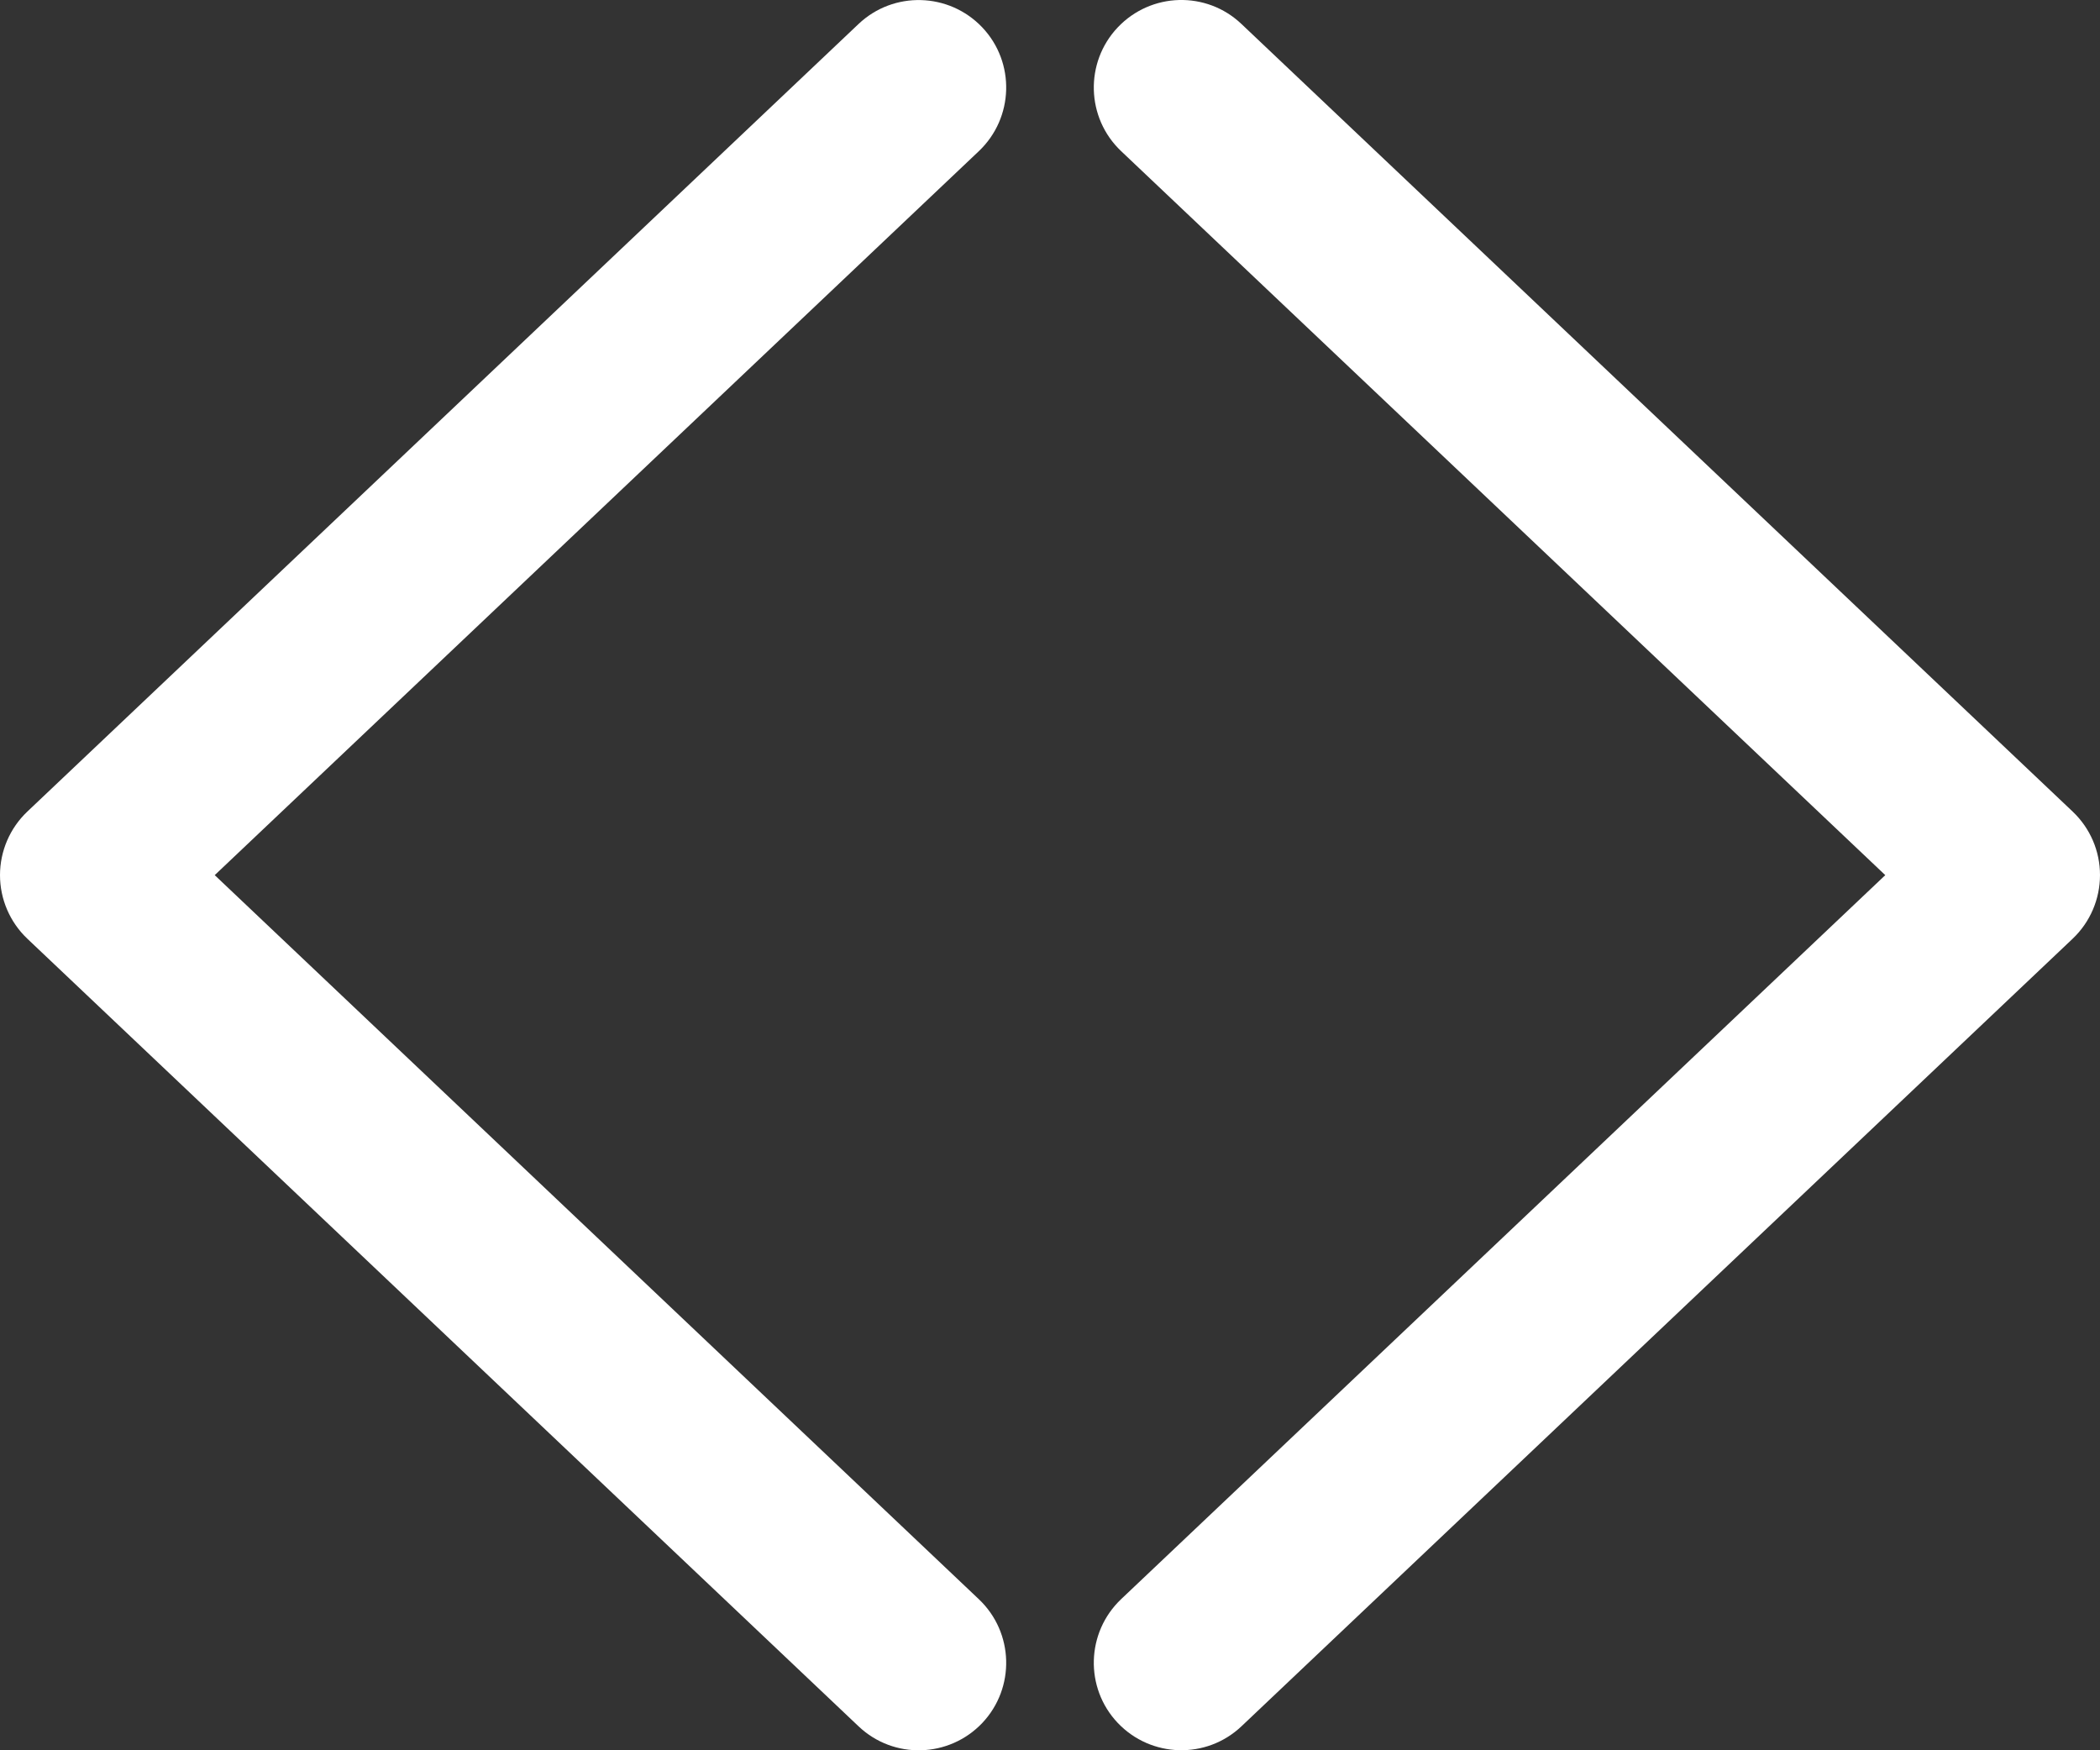 <?xml version="1.0" encoding="utf-8"?>
<!-- Generator: Adobe Illustrator 16.0.0, SVG Export Plug-In . SVG Version: 6.00 Build 0)  -->
<!DOCTYPE svg PUBLIC "-//W3C//DTD SVG 1.1//EN" "http://www.w3.org/Graphics/SVG/1.1/DTD/svg11.dtd">
<svg version="1.1" id="Layer_1" xmlns="http://www.w3.org/2000/svg" xmlns:xlink="http://www.w3.org/1999/xlink" x="0px" y="0px"
	 width="24px" height="20px" viewBox="-0.25 2 24 20" enable-background="new -0.25 2 24 20" xml:space="preserve">
<rect x="-0.25" y="2" width="24" height="20" fill="#333333" stroke="none"/>
<path fill="#FFFFFF" d="M23.438,11.274l-9.5-9c-0.4-0.38-1.033-0.363-1.414,0.039c-0.379,0.401-0.362,1.034,0.039,1.414L21.296,12
	l-8.733,8.273c-0.401,0.381-0.418,1.014-0.039,1.414c0.381,0.401,1.014,0.418,1.414,0.039l9.5-9
	c0.199-0.189,0.312-0.452,0.312-0.727S23.637,11.463,23.438,11.274z"/>
<path fill="#FFFFFF" d="M0.062,12.726l9.5,9c0.4,0.38,1.033,0.363,1.414-0.038c0.379-0.401,0.362-1.034-0.039-1.414L2.204,12
	l8.733-8.273c0.401-0.381,0.418-1.014,0.039-1.414c-0.381-0.401-1.014-0.418-1.414-0.039l-9.5,9C-0.137,11.463-0.25,11.726-0.25,12
	S-0.137,12.537,0.062,12.726z"/>
</svg>
